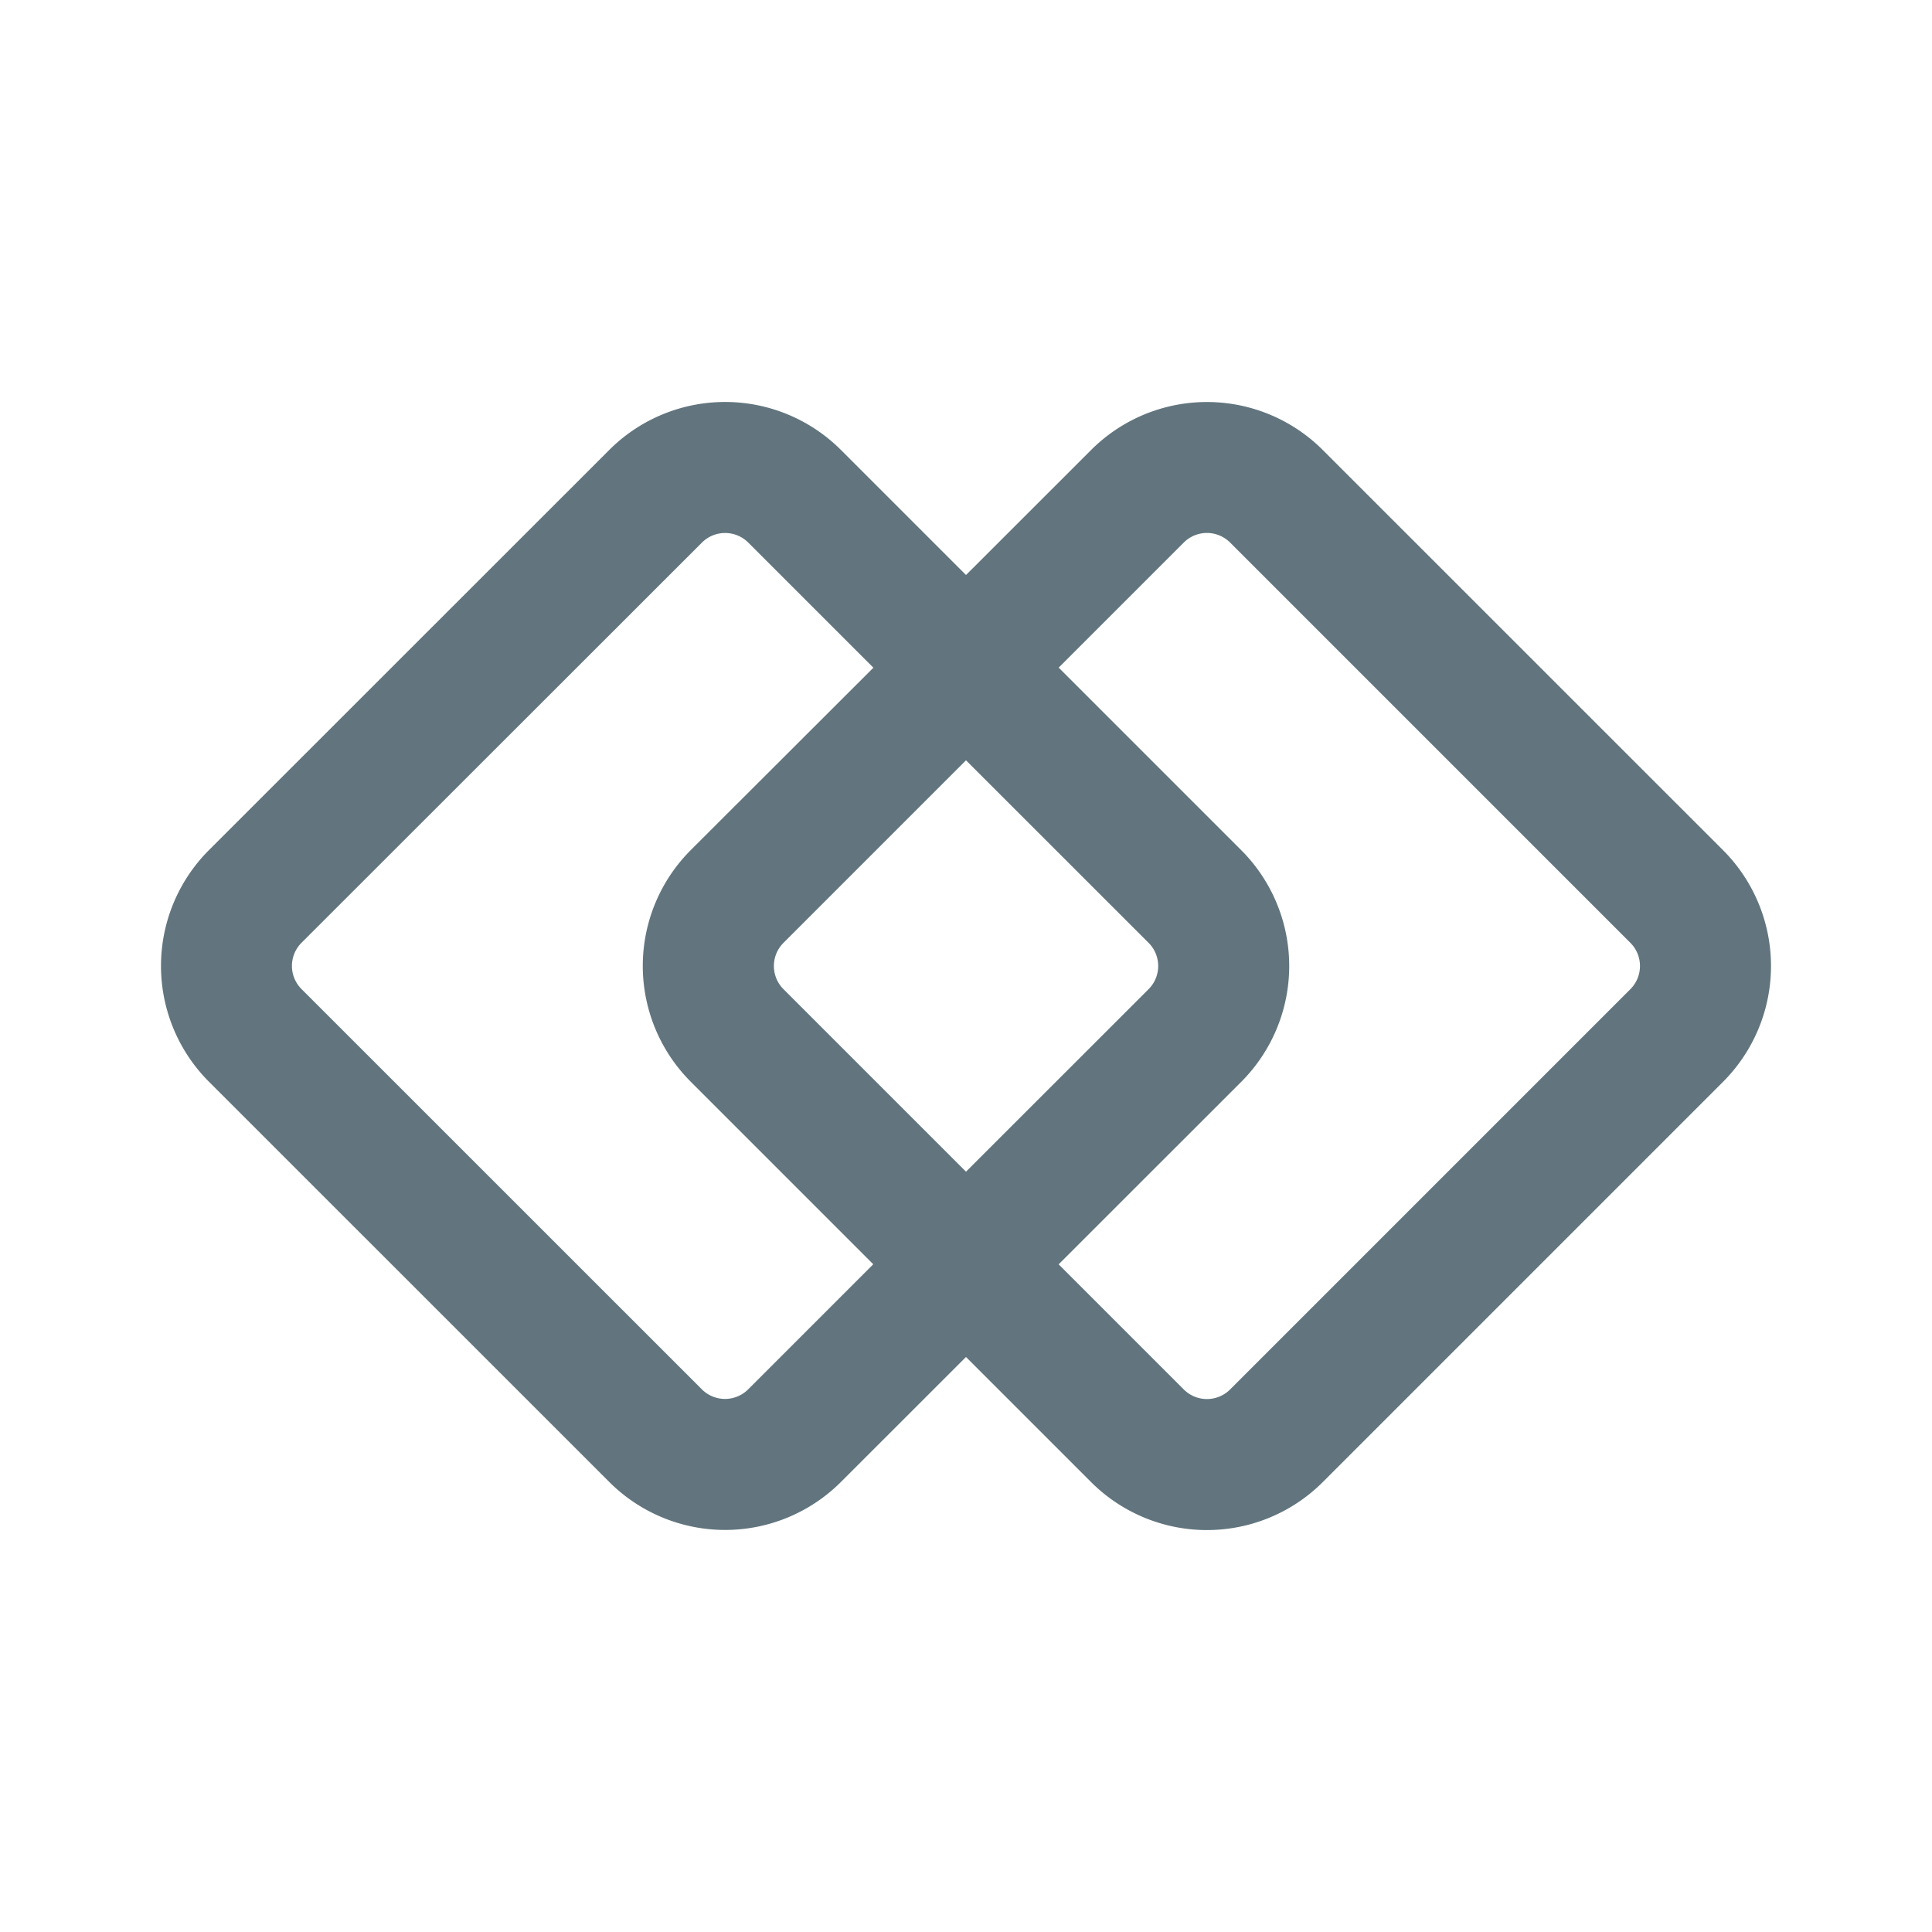 <svg xmlns="http://www.w3.org/2000/svg" fill="none" viewBox="0 0 24 24"><path fill="#62757E" fill-rule="evenodd" d="m12 9.445 2.268 2.267a.407.407 0 0 1 0 .576L12 14.555l-2.267-2.267a.407.407 0 0 1 0-.576L12 9.445Zm-1.15-1.151L8.581 10.56a2.035 2.035 0 0 0 0 2.878l2.267 2.267-1.554 1.554a.407.407 0 0 1-.575 0l-4.973-4.972a.407.407 0 0 1 0-.576L8.72 6.74a.407.407 0 0 1 .575 0l1.554 1.554ZM12 7.143l-1.554-1.554a2.035 2.035 0 0 0-2.877 0L2.596 10.56a2.035 2.035 0 0 0 0 2.878l4.973 4.972a2.035 2.035 0 0 0 2.877 0L12 16.857l1.554 1.554a2.035 2.035 0 0 0 2.878 0l4.972-4.972a2.035 2.035 0 0 0 0-2.878L16.432 5.59a2.035 2.035 0 0 0-2.878 0L12 7.143Zm1.151 1.15 2.268 2.268a2.035 2.035 0 0 1 0 2.878l-2.268 2.267 1.554 1.554a.407.407 0 0 0 .576 0l4.972-4.972a.407.407 0 0 0 0-.576L15.281 6.74a.407.407 0 0 0-.576 0l-1.554 1.554Z" clip-rule="evenodd"/></svg>